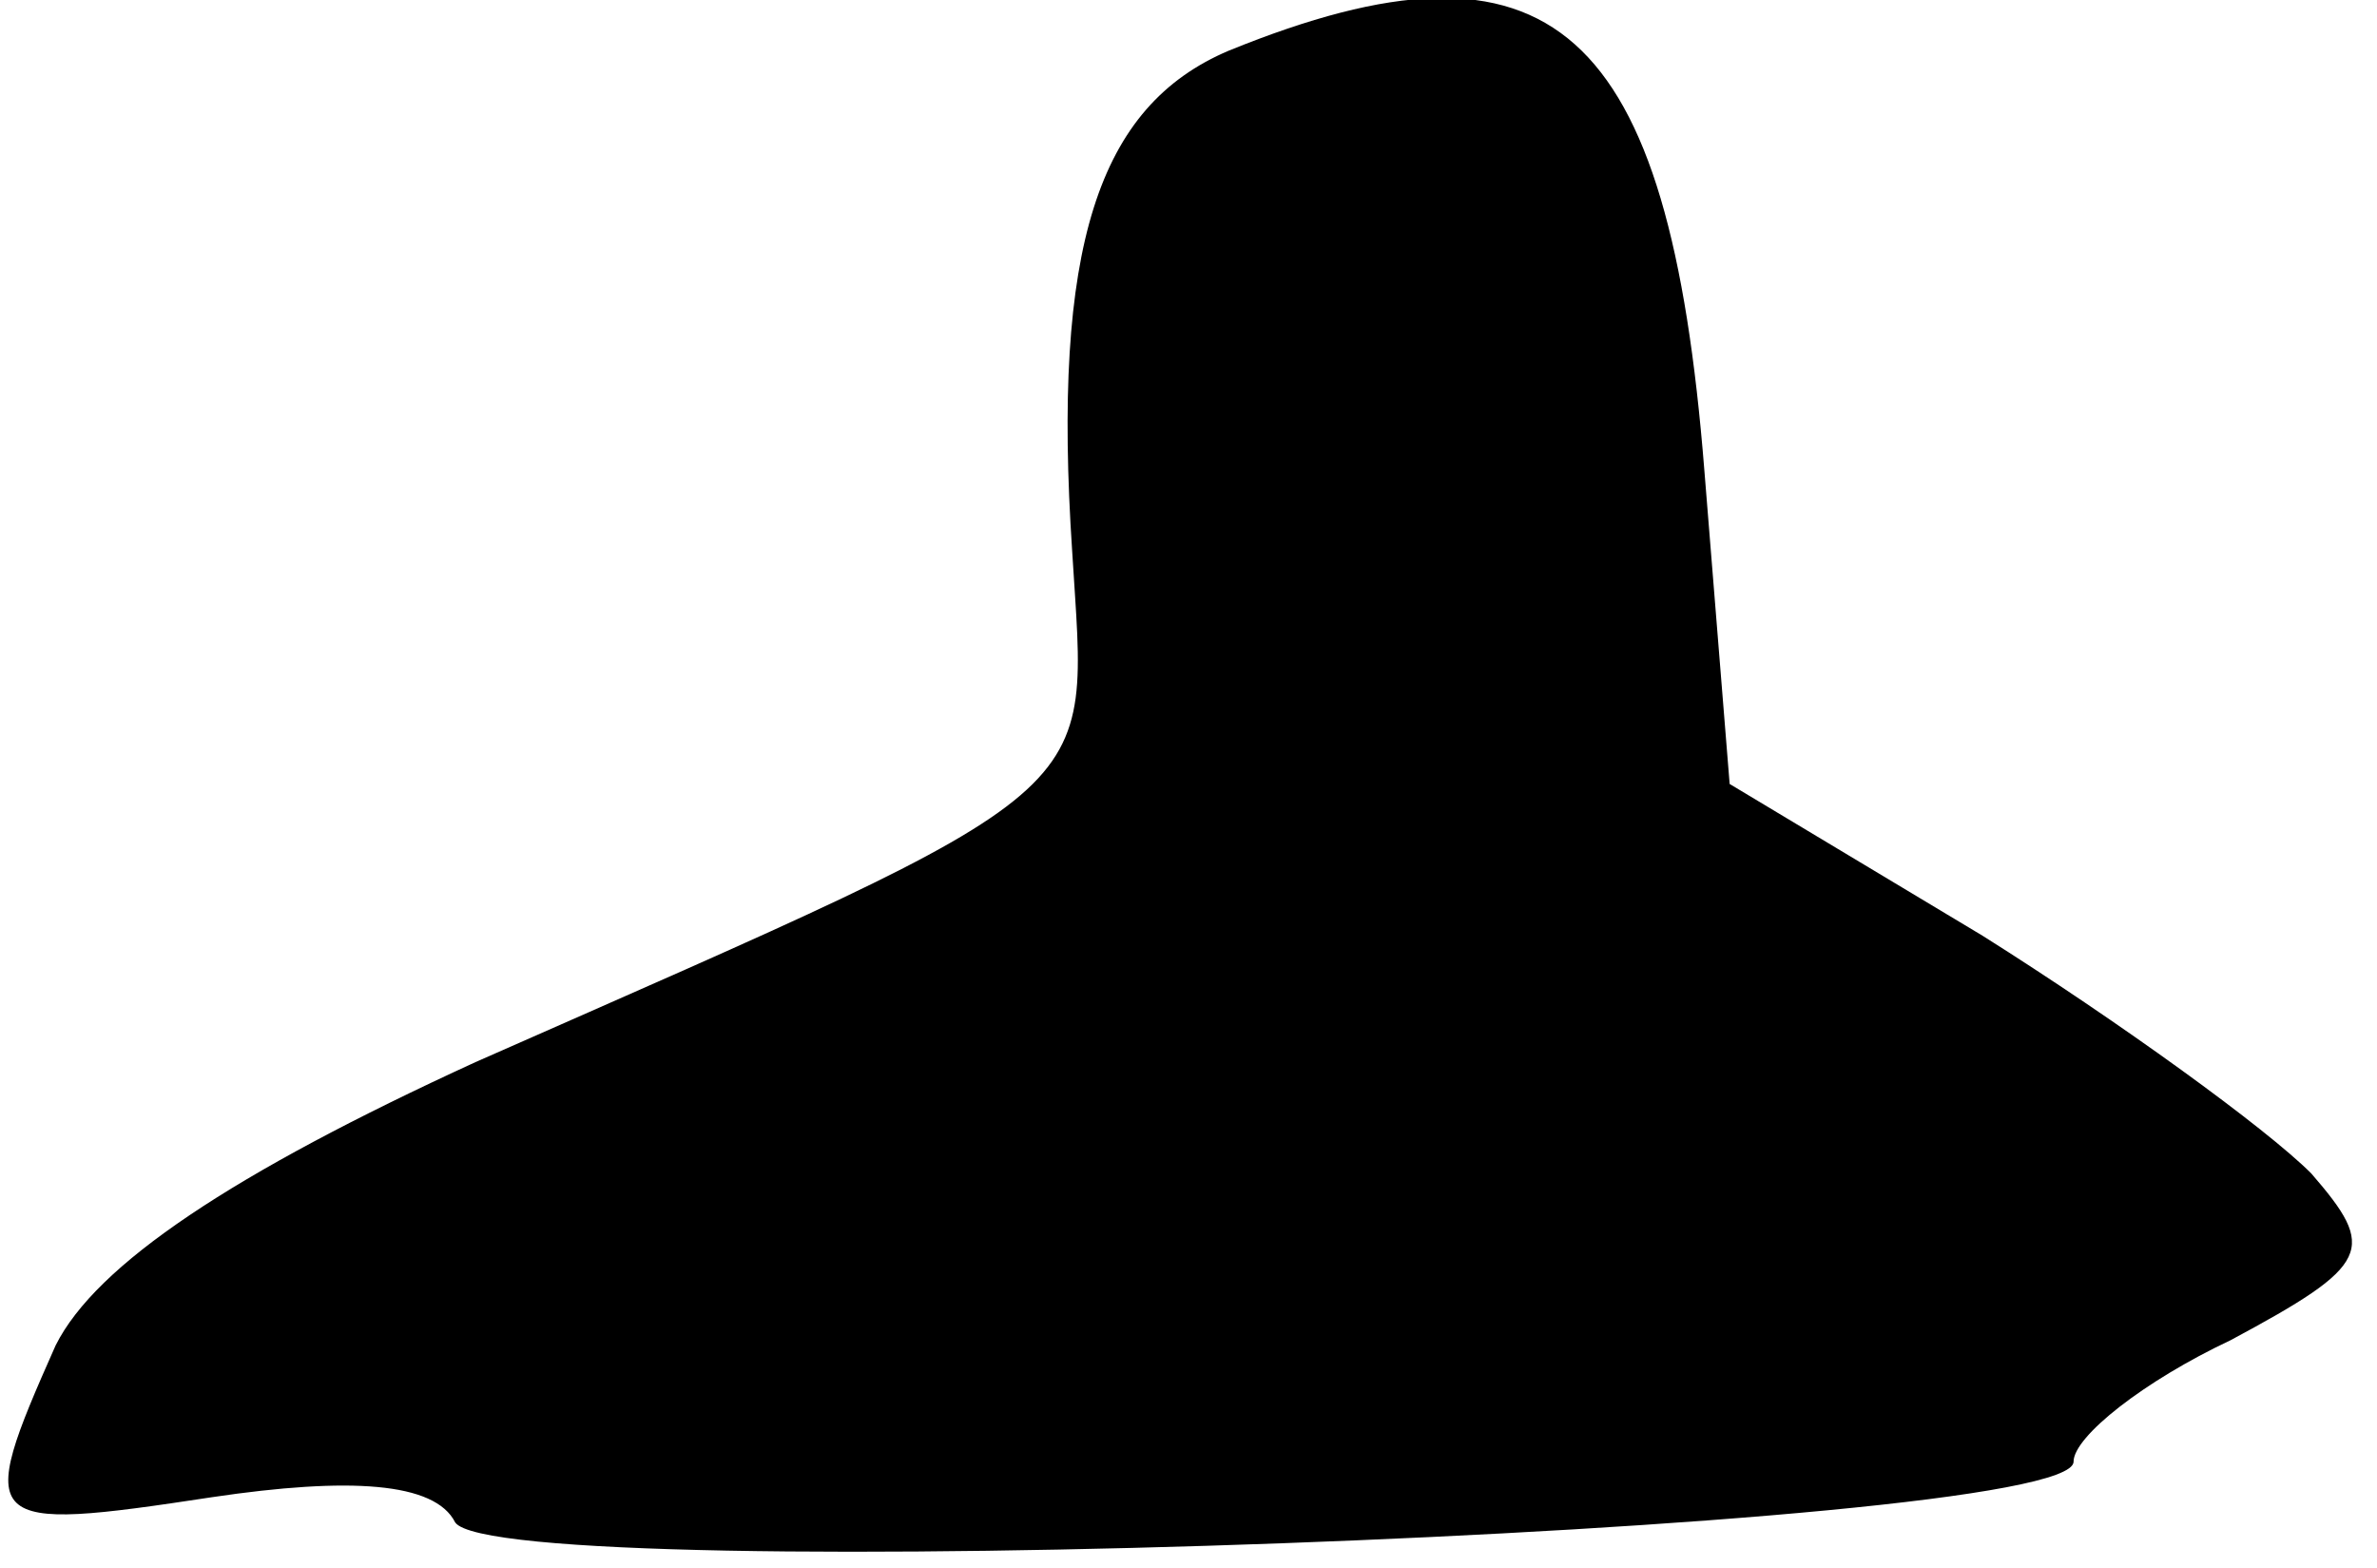 <?xml version="1.0" standalone="no"?>
<!DOCTYPE svg PUBLIC "-//W3C//DTD SVG 20010904//EN"
 "http://www.w3.org/TR/2001/REC-SVG-20010904/DTD/svg10.dtd">
<svg version="1.0" xmlns="http://www.w3.org/2000/svg"
 width="47pt" height="31pt" viewBox="0 0 47 31"
 preserveAspectRatio="xMidYMid meet">
<g transform="translate(0,31) scale(0.1,-0.1)"
fill="#000000" stroke="none">
<path fill="#000000" stroke="none" d="M243 300 c-26 -11 -35 -39 -31 -99 3
-50 9 -45 -118 -101 -48 -22 -75 -40 -83 -56 -16 -36 -15 -37 31 -30 27 4 44
3 48 -5 9 -13 320 -2 320 12 0 5 14 16 31 24 28 15 29 18 16 33 -9 9 -38 30
-65 47 l-50 30 -5 62 c-7 88 -30 109 -94 83z"/>
</g>
</svg>
